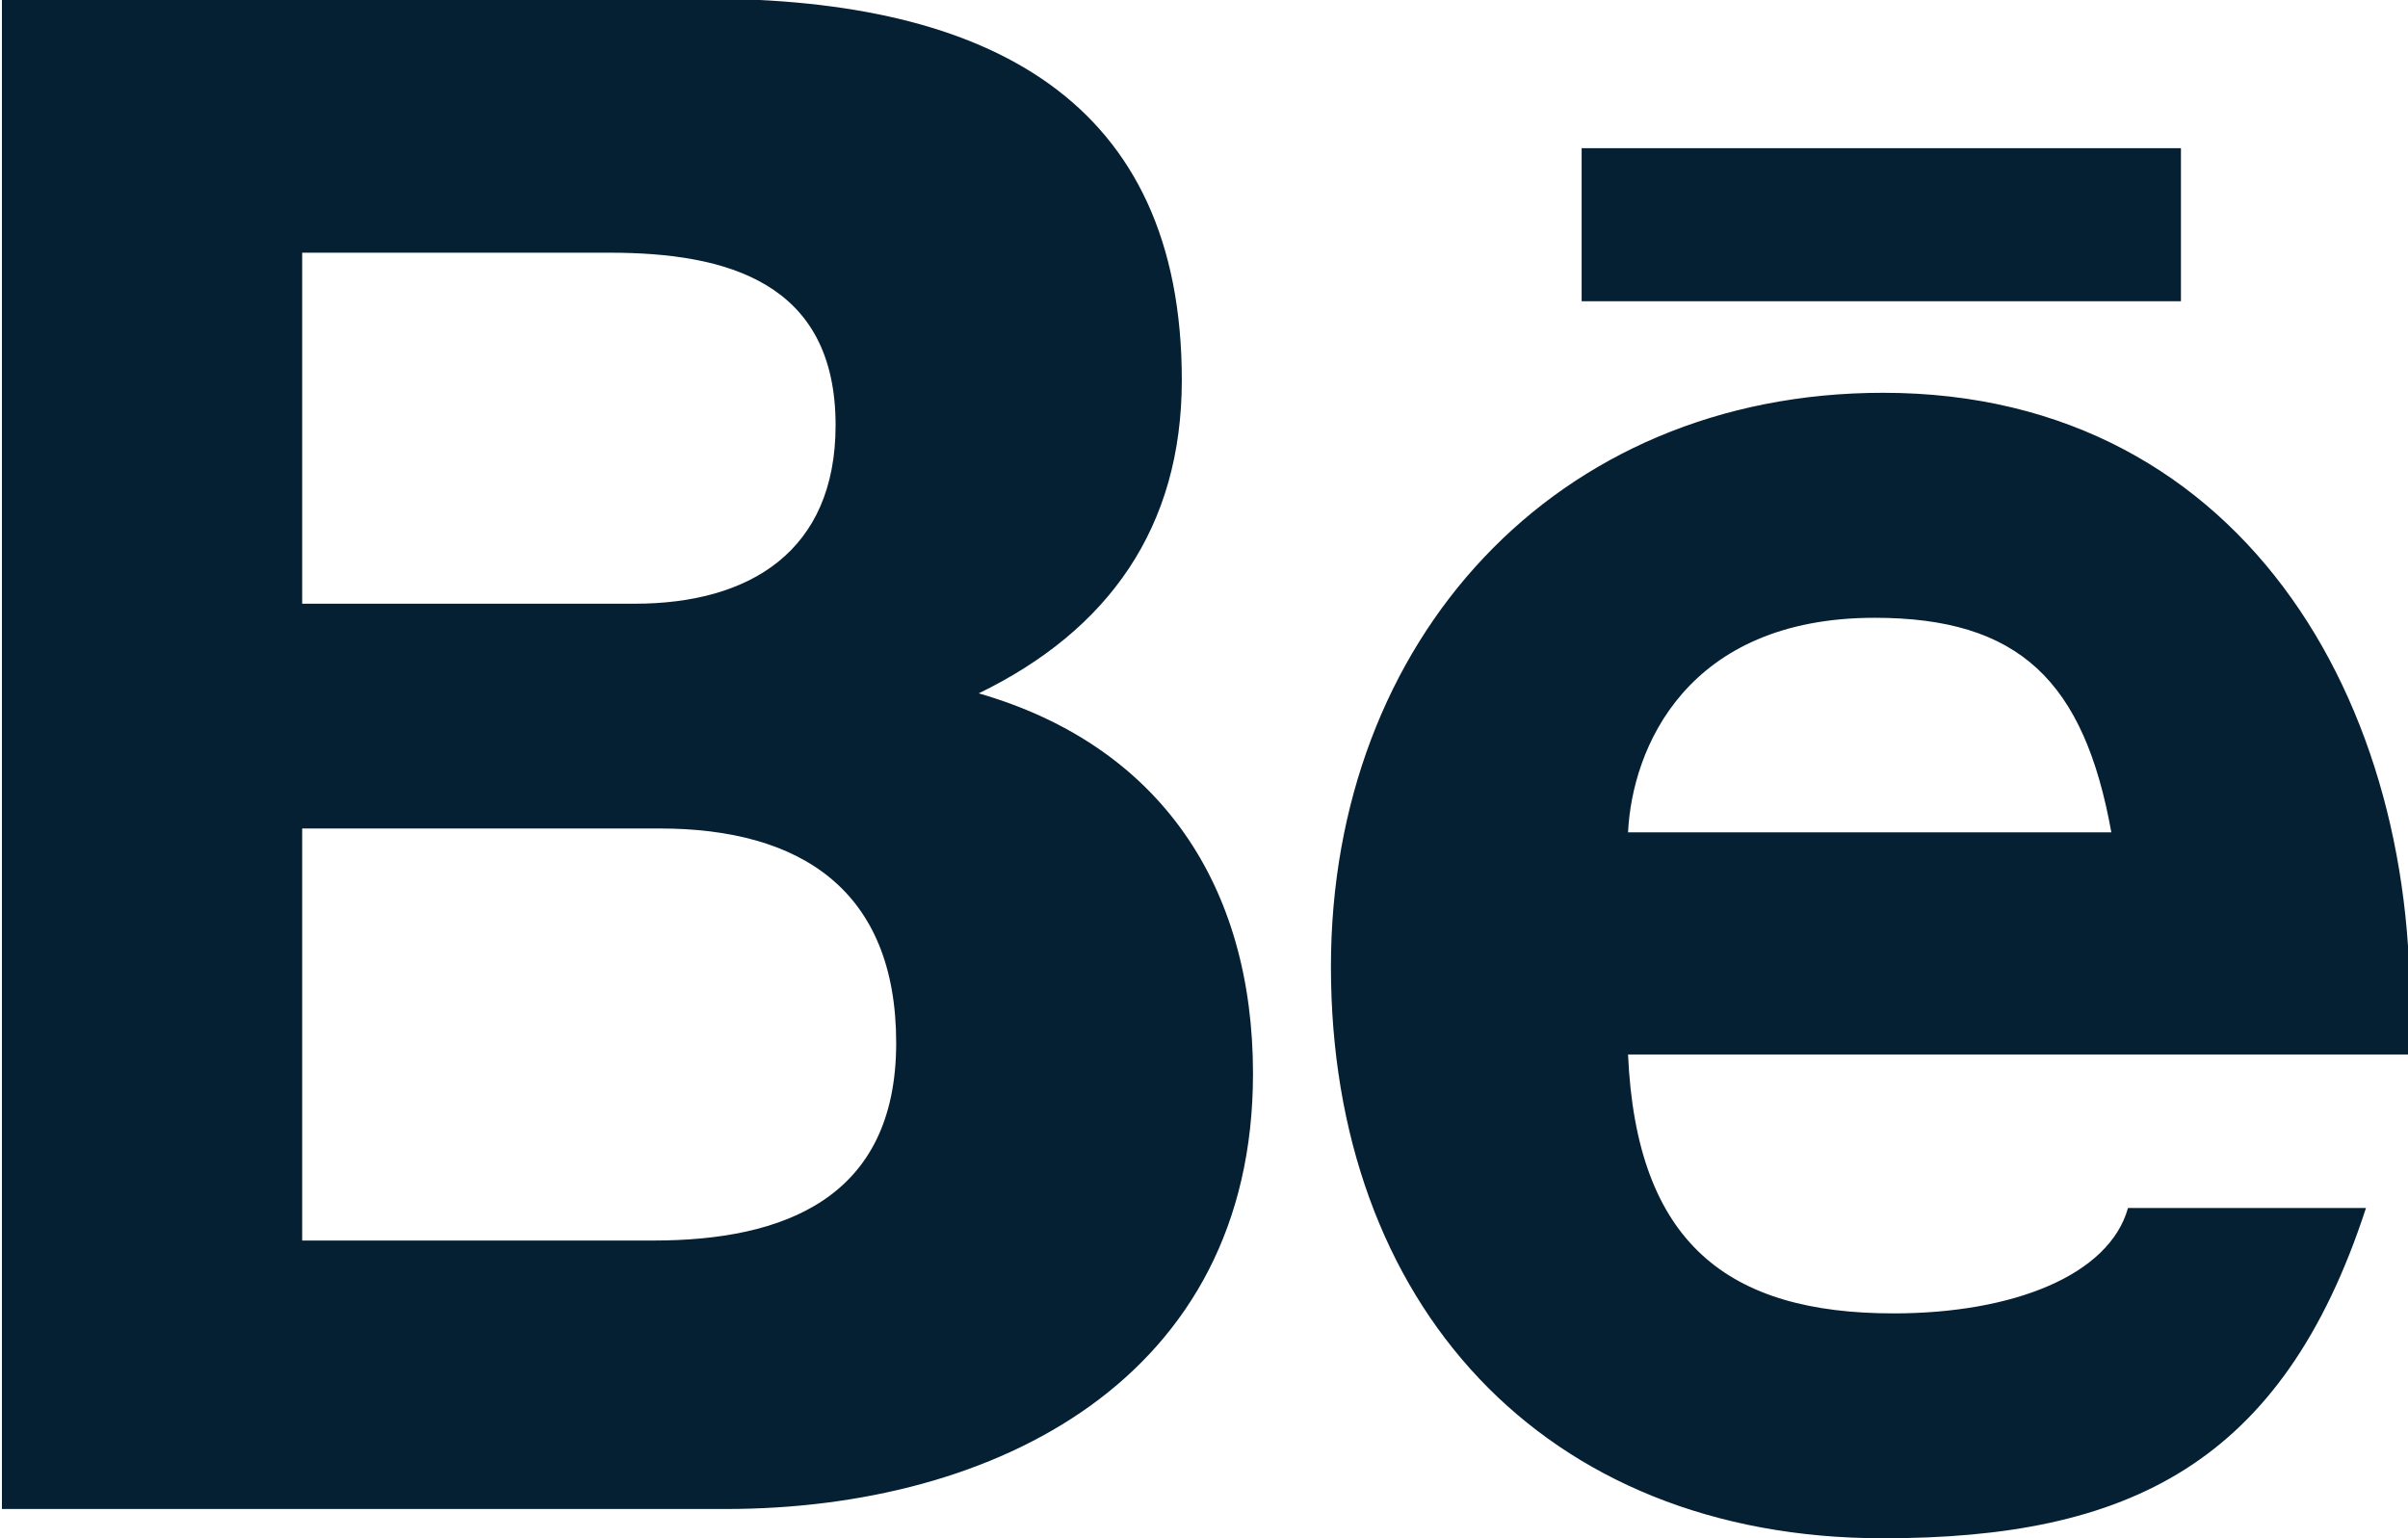 <svg xmlns="http://www.w3.org/2000/svg" xmlns:xlink="http://www.w3.org/1999/xlink" preserveAspectRatio="xMidYMid" width="21.38" height="13.66" viewBox="0 0 21.38 13.66">
  <defs>
    <style>
      .cls-1 {
        fill: #062033;
        fill-rule: evenodd;
      }
    </style>
  </defs>
  <path d="M14.043,1.316 L19.364,1.316 L19.364,2.675 L14.043,2.675 L14.043,1.316 ZM21.382,9.364 L14.455,9.364 C14.529,11.044 15.346,11.663 16.812,11.663 C17.872,11.663 18.727,11.325 18.894,10.727 L21.007,10.727 C20.265,13.005 18.894,13.660 16.720,13.660 C13.693,13.660 11.817,11.570 11.817,8.584 C11.817,5.690 13.805,3.488 16.720,3.488 C19.989,3.488 21.568,6.397 21.382,9.364 ZM14.455,7.391 L18.746,7.391 C18.504,6.048 17.927,5.486 16.645,5.486 C14.974,5.486 14.491,6.645 14.455,7.391 ZM11.125,9.534 C11.125,12.241 8.839,13.400 6.443,13.400 L0.017,13.400 L0.017,-0.012 L6.259,-0.012 C8.784,-0.012 10.493,0.893 10.493,3.375 C10.493,4.683 9.843,5.597 8.690,6.157 C10.308,6.624 11.125,7.874 11.125,9.534 ZM5.413,2.244 L2.683,2.244 L2.683,5.361 L5.636,5.361 C6.657,5.361 7.419,4.894 7.419,3.776 C7.419,2.506 6.453,2.244 5.413,2.244 ZM5.858,7.357 L2.683,7.357 L2.683,11.016 L5.803,11.016 C6.954,11.016 7.957,10.644 7.957,9.262 C7.957,7.900 7.103,7.357 5.858,7.357 Z" class="cls-1"/>
</svg>
